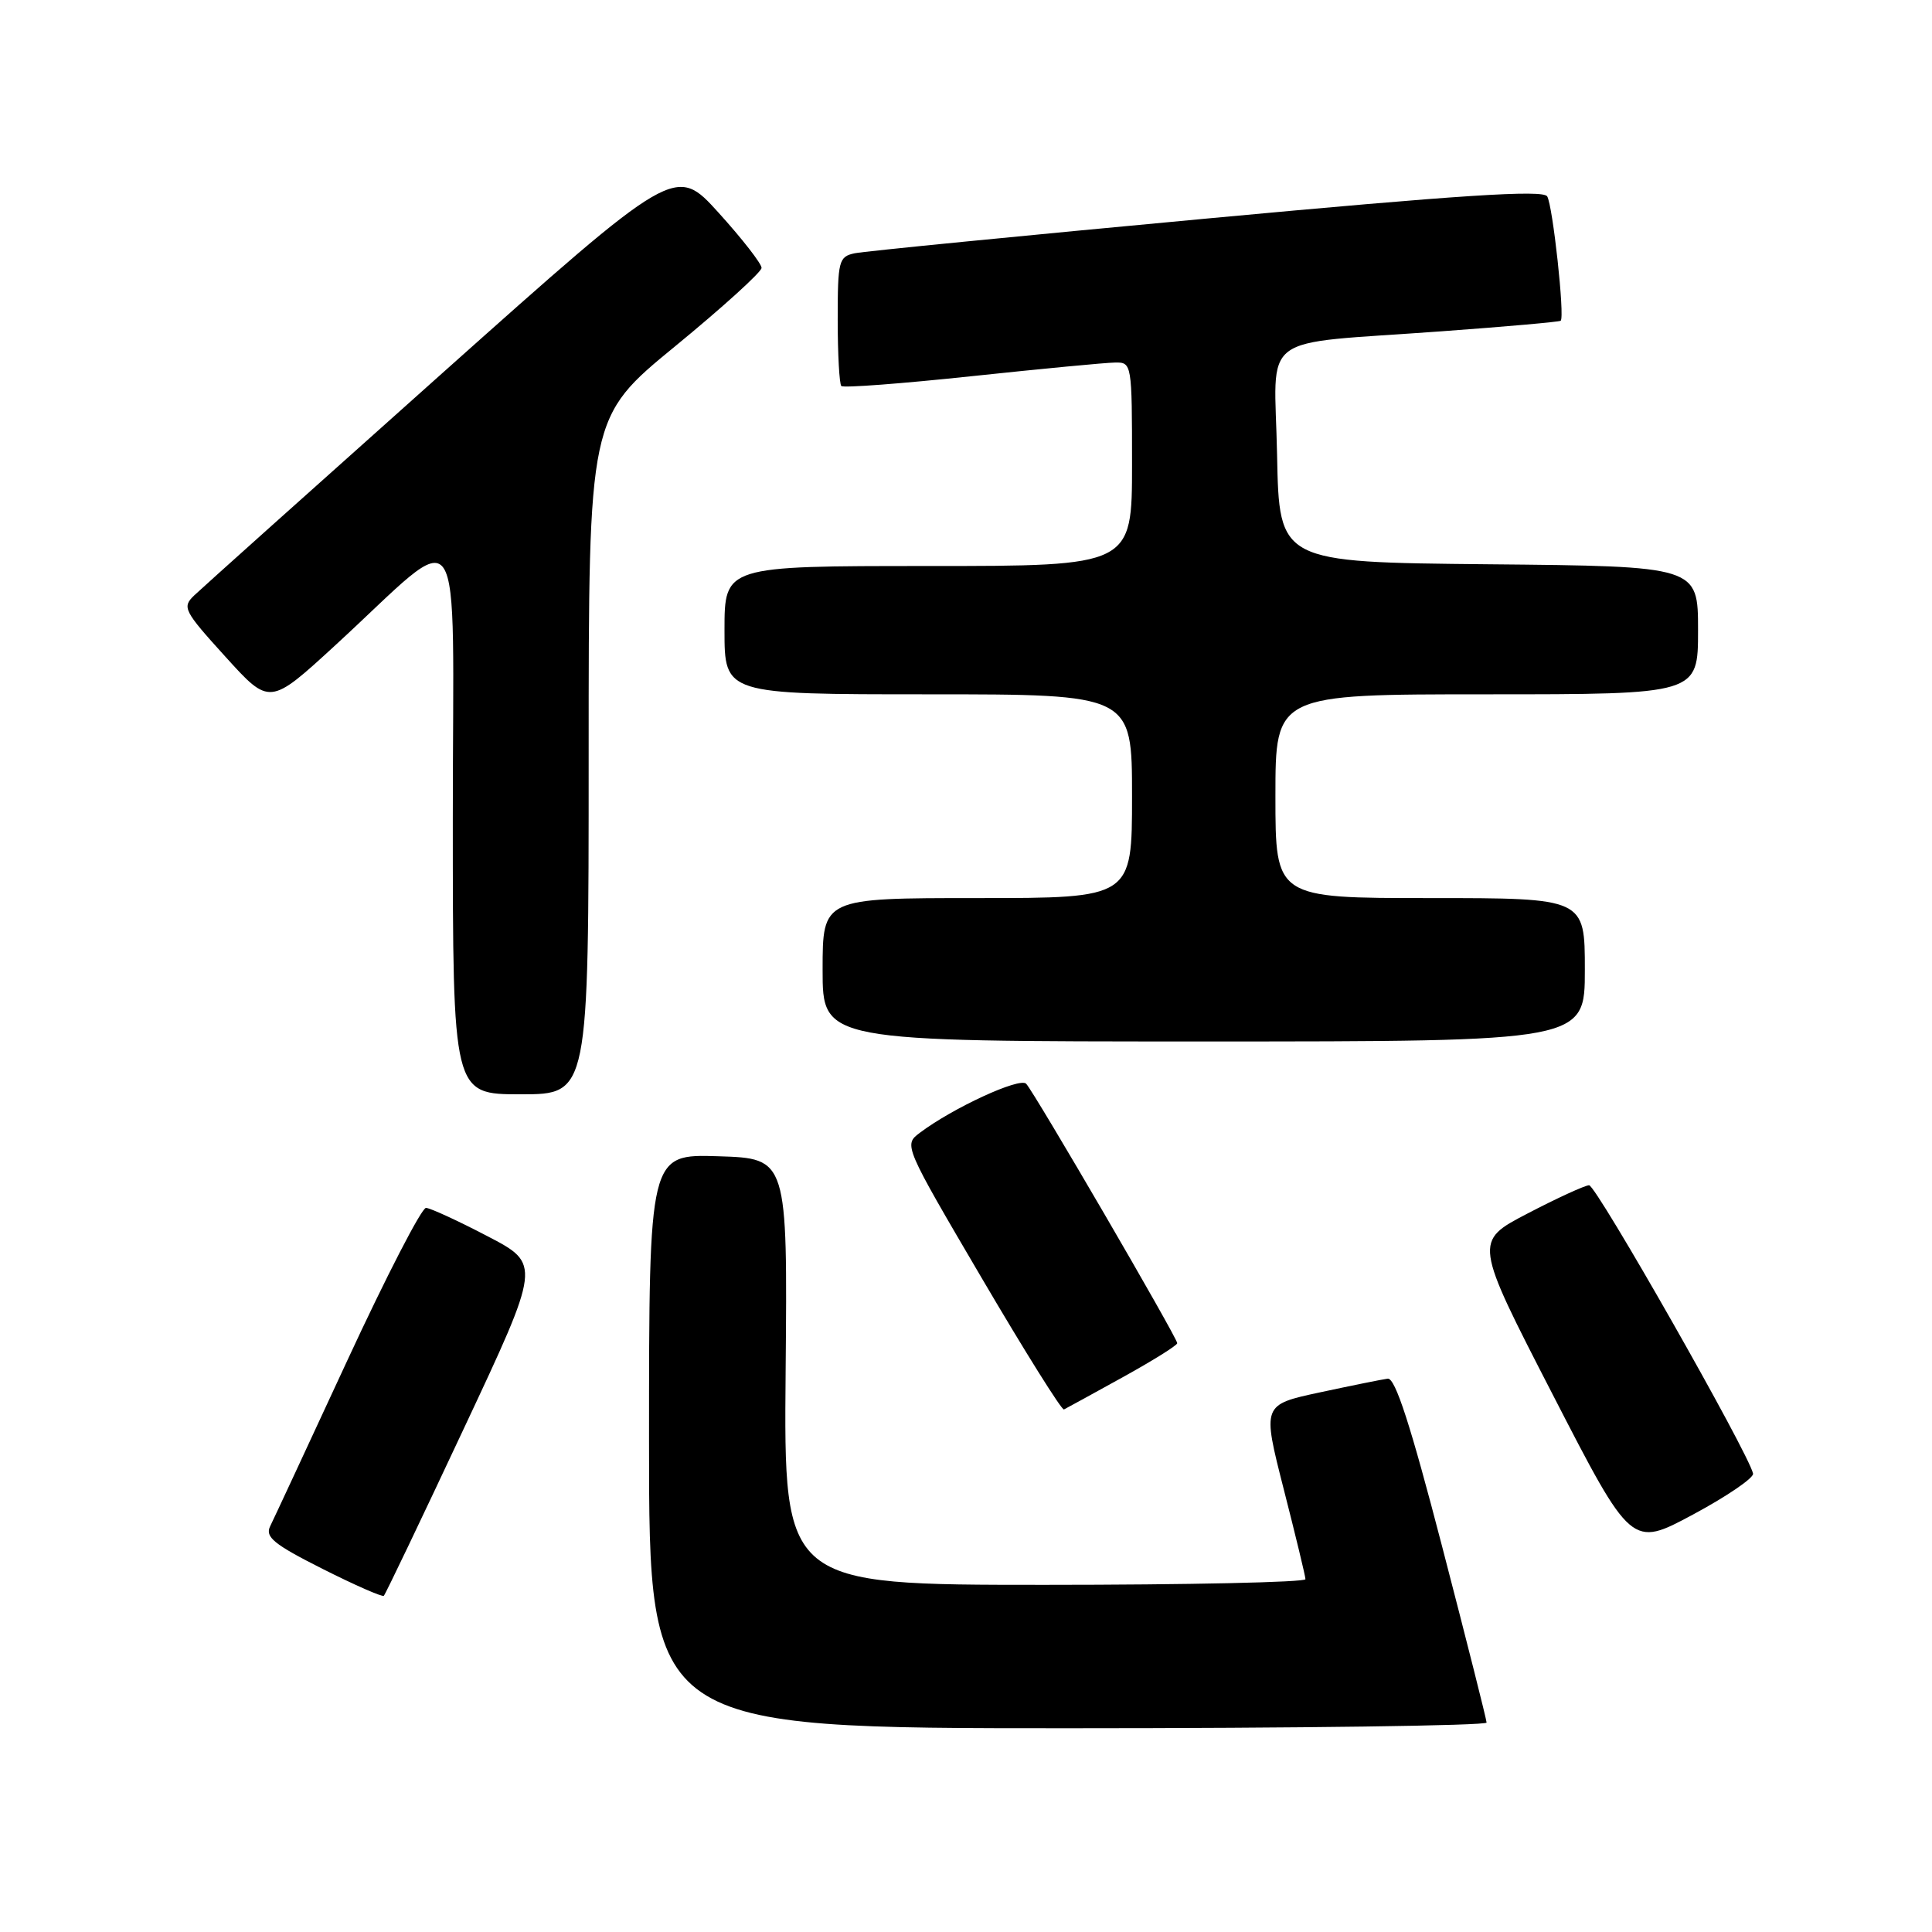 <?xml version="1.0" encoding="UTF-8" standalone="no"?>
<!DOCTYPE svg PUBLIC "-//W3C//DTD SVG 1.1//EN" "http://www.w3.org/Graphics/SVG/1.1/DTD/svg11.dtd" >
<svg xmlns="http://www.w3.org/2000/svg" xmlns:xlink="http://www.w3.org/1999/xlink" version="1.1" viewBox="0 0 256 256">
 <g >
 <path fill="currentColor"
d=" M 196.98 228.25 C 196.97 227.84 194.33 217.38 191.11 205.00 C 186.90 188.80 184.88 182.55 183.88 182.68 C 183.12 182.78 179.07 183.60 174.88 184.50 C 167.25 186.14 167.25 186.14 170.10 197.32 C 171.67 203.47 172.97 208.84 172.98 209.25 C 172.99 209.66 157.44 210.00 138.42 210.00 C 103.85 210.00 103.85 210.00 104.10 181.75 C 104.35 153.50 104.35 153.50 95.18 153.21 C 86.00 152.92 86.00 152.92 86.00 190.96 C 86.00 229.00 86.00 229.00 141.50 229.00 C 172.03 229.00 196.99 228.66 196.98 228.25 Z  M 61.45 189.31 C 71.69 167.50 71.69 167.50 64.59 163.80 C 60.69 161.76 57.03 160.08 56.45 160.05 C 55.88 160.02 51.19 169.11 46.03 180.25 C 40.87 191.39 36.27 201.28 35.80 202.23 C 35.10 203.66 36.25 204.61 42.73 207.88 C 47.00 210.03 50.66 211.64 50.86 211.45 C 51.06 211.27 55.83 201.30 61.45 189.31 Z  M 232.29 195.26 C 231.75 192.62 211.50 157.01 210.56 157.05 C 209.98 157.08 206.31 158.76 202.40 160.80 C 195.30 164.50 195.30 164.50 205.74 184.78 C 216.18 205.06 216.18 205.06 224.34 200.68 C 228.83 198.27 232.40 195.83 232.29 195.26 Z  M 148.75 182.50 C 152.73 180.30 155.99 178.27 155.99 177.98 C 156.00 177.27 137.04 144.71 135.97 143.60 C 135.12 142.72 126.26 146.80 121.87 150.11 C 119.74 151.71 119.77 151.78 130.09 169.36 C 135.79 179.07 140.69 186.90 140.98 186.76 C 141.27 186.62 144.77 184.70 148.75 182.50 Z  M 78.00 100.14 C 78.00 55.28 78.00 55.28 89.45 45.89 C 95.74 40.73 100.90 36.05 100.91 35.50 C 100.92 34.95 98.36 31.66 95.22 28.19 C 89.50 21.88 89.50 21.88 58.50 49.54 C 41.45 64.76 26.71 77.96 25.75 78.88 C 24.10 80.46 24.32 80.90 29.87 87.02 C 35.73 93.49 35.73 93.49 44.43 85.50 C 61.91 69.44 60.00 66.63 60.00 108.40 C 60.00 145.00 60.00 145.00 69.00 145.00 C 78.00 145.00 78.00 145.00 78.00 100.14 Z  M 210.00 128.50 C 210.00 119.00 210.00 119.00 189.50 119.00 C 169.00 119.00 169.00 119.00 169.00 105.50 C 169.00 92.00 169.00 92.00 197.00 92.00 C 225.00 92.00 225.00 92.00 225.00 83.52 C 225.00 75.03 225.00 75.03 197.25 74.77 C 169.50 74.50 169.50 74.50 169.22 60.30 C 168.90 43.74 166.27 45.72 191.00 43.90 C 199.53 43.28 206.64 42.65 206.80 42.50 C 207.36 42.00 205.75 27.22 205.01 26.02 C 204.45 25.12 193.52 25.83 159.89 28.96 C 135.47 31.23 114.49 33.30 113.25 33.56 C 111.14 34.01 111.00 34.54 111.00 42.35 C 111.00 46.93 111.22 50.88 111.48 51.15 C 111.75 51.42 119.51 50.83 128.73 49.85 C 137.96 48.87 146.51 48.05 147.75 48.04 C 149.97 48.00 150.00 48.16 150.00 61.50 C 150.00 75.00 150.00 75.00 123.00 75.00 C 96.00 75.00 96.00 75.00 96.00 83.50 C 96.00 92.00 96.00 92.00 123.00 92.00 C 150.00 92.00 150.00 92.00 150.00 105.50 C 150.00 119.00 150.00 119.00 129.50 119.00 C 109.00 119.00 109.00 119.00 109.00 128.50 C 109.00 138.00 109.00 138.00 159.50 138.00 C 210.00 138.00 210.00 138.00 210.00 128.50 Z "/>
</g>
</svg>